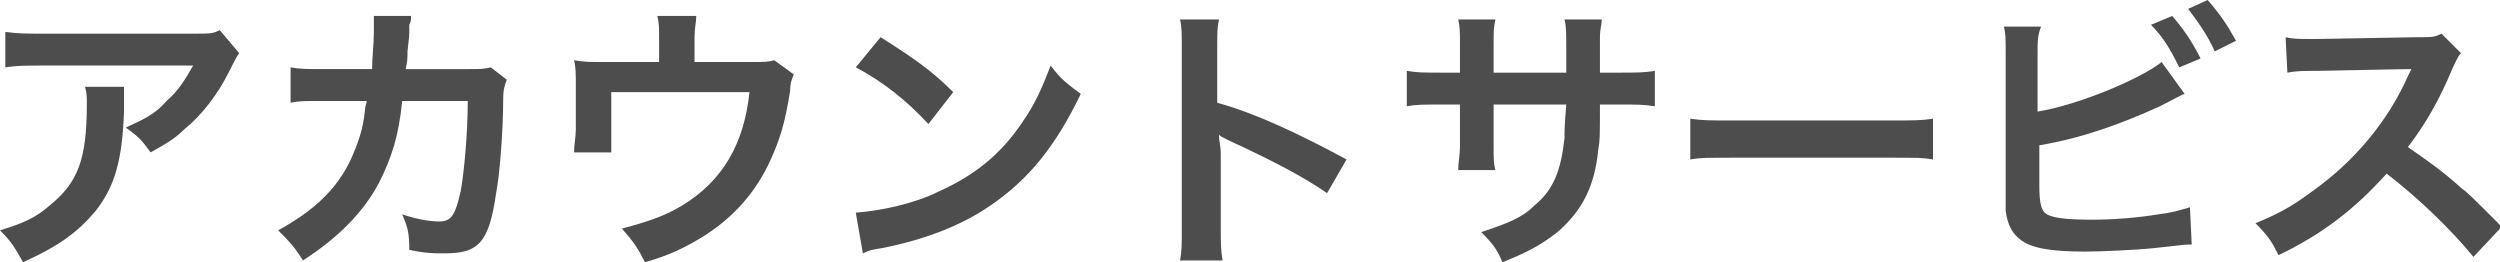 <svg version="1.1" id="management_account__g_nav_tit" xmlns="http://www.w3.org/2000/svg" xmlns:xlink="http://www.w3.org/1999/xlink" x="0px"
	 y="0px" viewBox="0 0 141.1 14.8" style="enable-background:new 0 0 141.1 14.8;" xml:space="preserve">
<style type="text/css">
	.st0{fill:#4D4D4D;}
</style>
<g>
	<path class="st0" d="M7,5C7,5.3,7,5.3,7,6.3C6.9,9,6.5,10.5,5.4,11.9c-1,1.2-2.1,2-4.1,2.9C0.8,13.9,0.6,13.6,0,13
		c1.3-0.4,2-0.7,2.8-1.4C4.4,10.3,4.9,9,4.9,5.9c0-0.5,0-0.6-0.1-1H7z M13.5,3c-0.2,0.3-0.2,0.3-0.6,1.1c-0.6,1.2-1.5,2.4-2.5,3.2
		C9.8,7.9,9.2,8.2,8.5,8.6C8,7.9,7.8,7.7,7.1,7.2c1.1-0.5,1.7-0.8,2.3-1.5c0.7-0.6,1.1-1.3,1.5-2H2.5c-1.1,0-1.5,0-2.2,0.1v-2
		C1,1.9,1.5,1.9,2.6,1.9h8.3c1,0,1.1,0,1.5-0.2L13.5,3z"/>
	<path class="st0" d="M28.6,4.5c-0.1,0.3-0.2,0.5-0.2,1.1c0,1.8-0.2,4.3-0.4,5.3c-0.4,2.8-1,3.4-2.9,3.4c-0.6,0-1.1,0-2-0.2
		c0-1-0.1-1.3-0.4-2c0.9,0.3,1.6,0.4,2.1,0.4c0.7,0,0.9-0.4,1.2-1.7c0.2-1.1,0.4-3.3,0.4-5.1l-3.7,0c-0.2,2-0.6,3.2-1.3,4.6
		c-0.9,1.7-2.3,3.1-4.3,4.4c-0.5-0.8-0.8-1.1-1.4-1.7c2-1.1,3.3-2.3,4.1-4c0.4-0.9,0.7-1.7,0.8-2.8c0-0.2,0.1-0.4,0.1-0.5l-2.6,0
		c-1,0-1.2,0-1.7,0.1l0-2c0.5,0.1,1,0.1,1.8,0.1l2.8,0c0-0.6,0.1-1.5,0.1-2V1.5c0-0.2,0-0.3,0-0.6l2.1,0c0,0.2,0,0.3-0.1,0.5
		c0,0.1,0,0.2,0,0.3c0,0.3,0,0.3-0.1,1.2c0,0.4,0,0.5-0.1,1l3.5,0c0.7,0,0.9,0,1.3-0.1L28.6,4.5z"/>
	<path class="st0" d="M44.8,4.2c-0.1,0.3-0.2,0.4-0.2,0.9C44.3,7,44,7.9,43.5,9c-0.8,1.8-2.1,3.3-3.9,4.4c-1,0.6-1.8,1-3.2,1.4
		c-0.4-0.8-0.6-1.1-1.3-1.9c1.5-0.4,2.4-0.7,3.4-1.3c2.3-1.4,3.5-3.5,3.8-6.4h-7.8v2.1c0,0.5,0,0.9,0,1.3h-2.1
		c0-0.4,0.1-0.9,0.1-1.3V4.9c0-0.7,0-1.1-0.1-1.5c0.6,0.1,0.8,0.1,1.7,0.1h3.1V2.1c0-0.5,0-0.8-0.1-1.2h2.2c0,0.3-0.1,0.7-0.1,1.2
		v1.4h2.9c1.2,0,1.2,0,1.6-0.1L44.8,4.2z"/>
	<path class="st0" d="M48.3,12c1.4-0.1,3.3-0.5,4.7-1.2c2-0.9,3.5-2.1,4.7-3.9c0.7-1,1.1-1.9,1.6-3.2c0.6,0.8,0.9,1,1.7,1.6
		c-1.4,2.9-2.9,4.8-5.1,6.3c-1.6,1.1-3.6,1.9-6.1,2.4c-0.6,0.1-0.7,0.1-1.1,0.3L48.3,12z M49.7,2.1c1.9,1.2,2.9,1.9,4.1,3.1L52.4,7
		c-1.3-1.4-2.6-2.4-4.1-3.2L49.7,2.1z"/>
	<path class="st0" d="M66.6,14.7c0.1-0.5,0.1-0.9,0.1-1.8V2.7c0-0.8,0-1.2-0.1-1.6h2.2c-0.1,0.5-0.1,0.7-0.1,1.7v3
		C70.9,6.4,73.4,7.6,76,9l-1.1,1.9c-1.3-0.9-3-1.8-5.6-3c-0.4-0.2-0.4-0.2-0.5-0.3c0,0.4,0.1,0.6,0.1,1.1v4.2c0,0.8,0,1.2,0.1,1.8
		H66.6z"/>
	<path class="st0" d="M88.4,4.1l0-0.7V2.9c0-1.1,0-1.4-0.1-1.8h2.1c0,0.4-0.1,0.4-0.1,1.1c0,1,0,1,0,1.9h1c1.1,0,1.5,0,2.1-0.1V6
		c-0.6-0.1-1-0.1-2-0.1h-1.1c0,1.9,0,2-0.1,2.6c-0.2,2-0.9,3.4-2.3,4.6c-0.9,0.7-1.6,1.1-3.1,1.7c-0.3-0.7-0.5-1-1.2-1.7
		c1.5-0.5,2.3-0.8,3-1.5c1.1-0.9,1.5-2,1.7-3.8c0-0.4,0-0.7,0.1-1.9h-4.1v2.4c0,0.7,0,0.9,0.1,1.3h-2.1c0-0.4,0.1-0.8,0.1-1.4V5.9
		h-1c-1.1,0-1.5,0-2,0.1V4c0.6,0.1,0.9,0.1,2.1,0.1h0.9V2.5c0-0.7,0-1-0.1-1.4h2.1c-0.1,0.5-0.1,0.6-0.1,1.4v1.6H88.4z"/>
	<path class="st0" d="M95.4,6.7c0.7,0.1,1,0.1,2.6,0.1h8.5c1.6,0,1.9,0,2.6-0.1V9c-0.6-0.1-0.8-0.1-2.6-0.1H98c-1.8,0-2,0-2.6,0.1
		V6.7z"/>
	<path class="st0" d="M115,6.3c2.4-0.4,5.9-1.9,7-2.8l1.3,1.8c-0.1,0-0.6,0.3-1.4,0.7c-2.2,1-4.4,1.8-6.8,2.2v2.1c0,0.1,0,0.2,0,0.2
		c0,0.9,0.1,1.3,0.3,1.5c0.3,0.3,1.2,0.4,2.7,0.4c1.1,0,2.5-0.1,3.7-0.3c0.8-0.1,1.1-0.2,1.8-0.4l0.1,2.1c-0.3,0-0.4,0-2.1,0.2
		c-0.9,0.1-3,0.2-3.9,0.2c-2,0-3.1-0.2-3.7-0.7c-0.4-0.3-0.7-0.8-0.8-1.6c0-0.3,0-0.5,0-1.5l0-7.4c0-0.8,0-1.1-0.1-1.5h2.1
		C115,2,115,2.3,115,3.1V6.3z M122.6,0.9c0.6,0.7,1.1,1.4,1.6,2.4L123,3.8c-0.5-1-0.9-1.7-1.6-2.4L122.6,0.9z M125,2.9
		c-0.4-0.9-0.9-1.6-1.5-2.4l1.1-0.5c0.7,0.8,1.1,1.4,1.6,2.3L125,2.9z"/>
	<path class="st0" d="M139.6,14.5c-1.3-1.6-3.2-3.4-4.9-4.7c-1.8,2-3.6,3.4-6.1,4.6c-0.4-0.8-0.6-1.1-1.3-1.8c1.2-0.5,2-0.9,3.2-1.8
		c2.4-1.7,4.3-4,5.4-6.5l0.2-0.4c-0.3,0-0.3,0-5.3,0.1c-0.8,0-1.2,0-1.7,0.1l-0.1-2c0.4,0.1,0.8,0.1,1.4,0.1h0.4l5.6-0.1
		c0.9,0,1,0,1.4-0.2l1.1,1.1c-0.2,0.2-0.3,0.5-0.5,0.9c-0.7,1.7-1.5,3.1-2.5,4.4c1,0.7,1.9,1.3,3,2.3c0.4,0.3,0.4,0.3,2.3,2.2
		L139.6,14.5z"/>
</g>
</svg>

